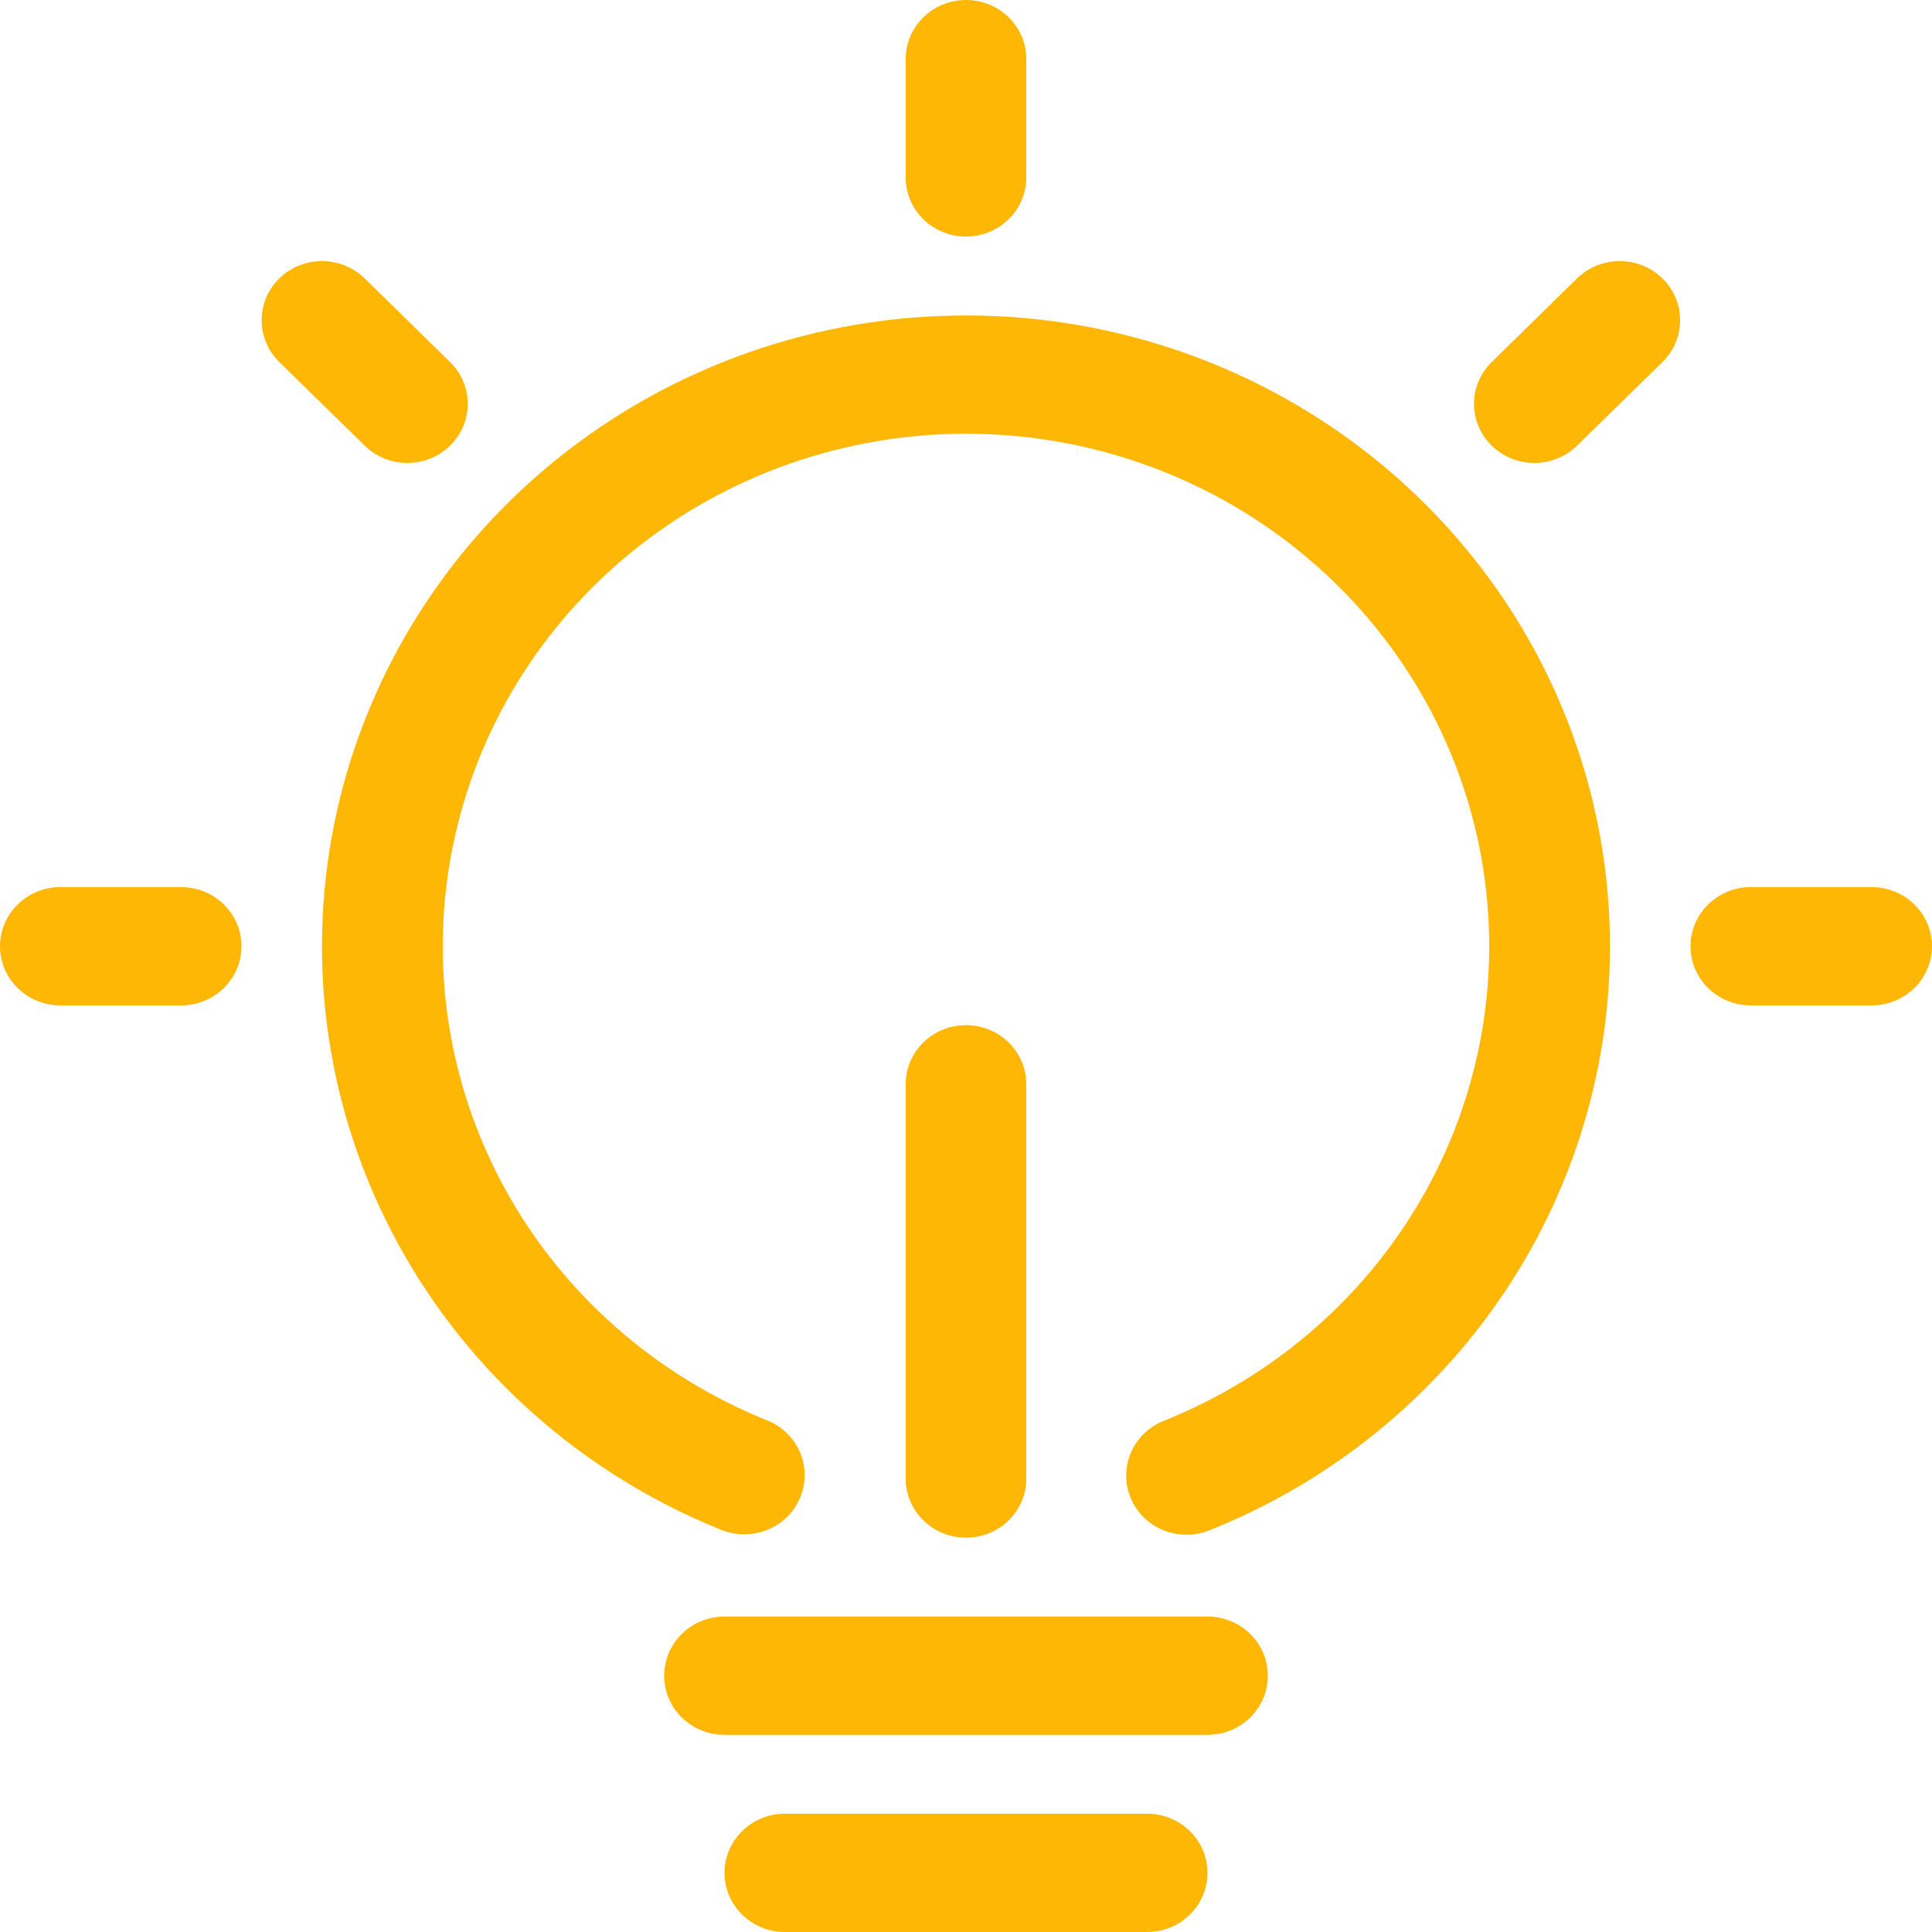 <svg width="18" height="18" viewBox="0 0 18 18" fill="none" xmlns="http://www.w3.org/2000/svg">
<path d="M9.562 0.551C9.562 0.247 9.311 0 9 0C8.689 0 8.438 0.247 8.438 0.551V1.653C8.438 1.957 8.689 2.204 9 2.204C9.311 2.204 9.562 1.957 9.562 1.653V0.551Z" fill="#FFB706"/>
<path d="M13.784 7.899C13.567 6.813 12.972 5.835 12.1 5.131C11.229 4.427 10.134 4.042 9.005 4.041C7.875 4.04 6.78 4.423 5.907 5.125C5.034 5.827 4.437 6.804 4.218 7.89C3.998 8.975 4.171 10.101 4.705 11.076C5.24 12.051 6.104 12.814 7.149 13.234C7.436 13.35 7.573 13.671 7.455 13.953C7.337 14.235 7.009 14.369 6.721 14.254C5.435 13.736 4.372 12.798 3.714 11.598C3.056 10.398 2.844 9.012 3.114 7.676C3.384 6.34 4.119 5.137 5.194 4.273C6.268 3.409 7.616 2.937 9.006 2.939C10.396 2.94 11.743 3.414 12.816 4.281C13.889 5.147 14.621 6.351 14.888 7.688C15.155 9.024 14.94 10.41 14.28 11.608C13.619 12.807 12.555 13.743 11.267 14.258C10.98 14.373 10.651 14.238 10.534 13.956C10.417 13.674 10.555 13.353 10.842 13.238C11.888 12.819 12.753 12.059 13.29 11.085C13.826 10.111 14.001 8.985 13.784 7.899Z" fill="#FFB706"/>
<path d="M9 9.551C9.311 9.551 9.562 9.798 9.562 10.102V13.775C9.562 14.08 9.311 14.326 9 14.326C8.689 14.326 8.438 14.08 8.438 13.775V10.102C8.438 9.798 8.689 9.551 9 9.551Z" fill="#FFB706"/>
<path d="M15.489 2.594C15.708 2.809 15.708 3.158 15.489 3.373L14.693 4.152C14.474 4.367 14.117 4.367 13.898 4.152C13.678 3.937 13.678 3.588 13.898 3.373L14.693 2.594C14.913 2.379 15.269 2.379 15.489 2.594Z" fill="#FFB706"/>
<path d="M17.438 9.367C17.748 9.367 18 9.121 18 8.816C18 8.512 17.748 8.265 17.438 8.265H16.312C16.002 8.265 15.75 8.512 15.75 8.816C15.75 9.121 16.002 9.367 16.312 9.367H17.438Z" fill="#FFB706"/>
<path d="M2.25 8.816C2.25 9.121 1.998 9.367 1.688 9.367H0.562C0.252 9.367 0 9.121 0 8.816C0 8.512 0.252 8.265 0.562 8.265H1.688C1.998 8.265 2.25 8.512 2.25 8.816Z" fill="#FFB706"/>
<path d="M2.602 3.373C2.383 3.158 2.383 2.809 2.602 2.594C2.822 2.379 3.178 2.379 3.398 2.594L4.193 3.373C4.413 3.588 4.413 3.937 4.193 4.152C3.974 4.367 3.617 4.367 3.398 4.152L2.602 3.373Z" fill="#FFB706"/>
<path d="M6.188 15.612C6.188 15.308 6.439 15.061 6.75 15.061H11.25C11.561 15.061 11.812 15.308 11.812 15.612C11.812 15.917 11.561 16.163 11.25 16.163H6.75C6.439 16.163 6.188 15.917 6.188 15.612Z" fill="#FFB706"/>
<path d="M7.312 16.898C7.002 16.898 6.75 17.145 6.75 17.449C6.75 17.753 7.002 18 7.312 18H10.688C10.998 18 11.25 17.753 11.25 17.449C11.25 17.145 10.998 16.898 10.688 16.898H7.312Z" fill="#FFB706"/>
</svg>
